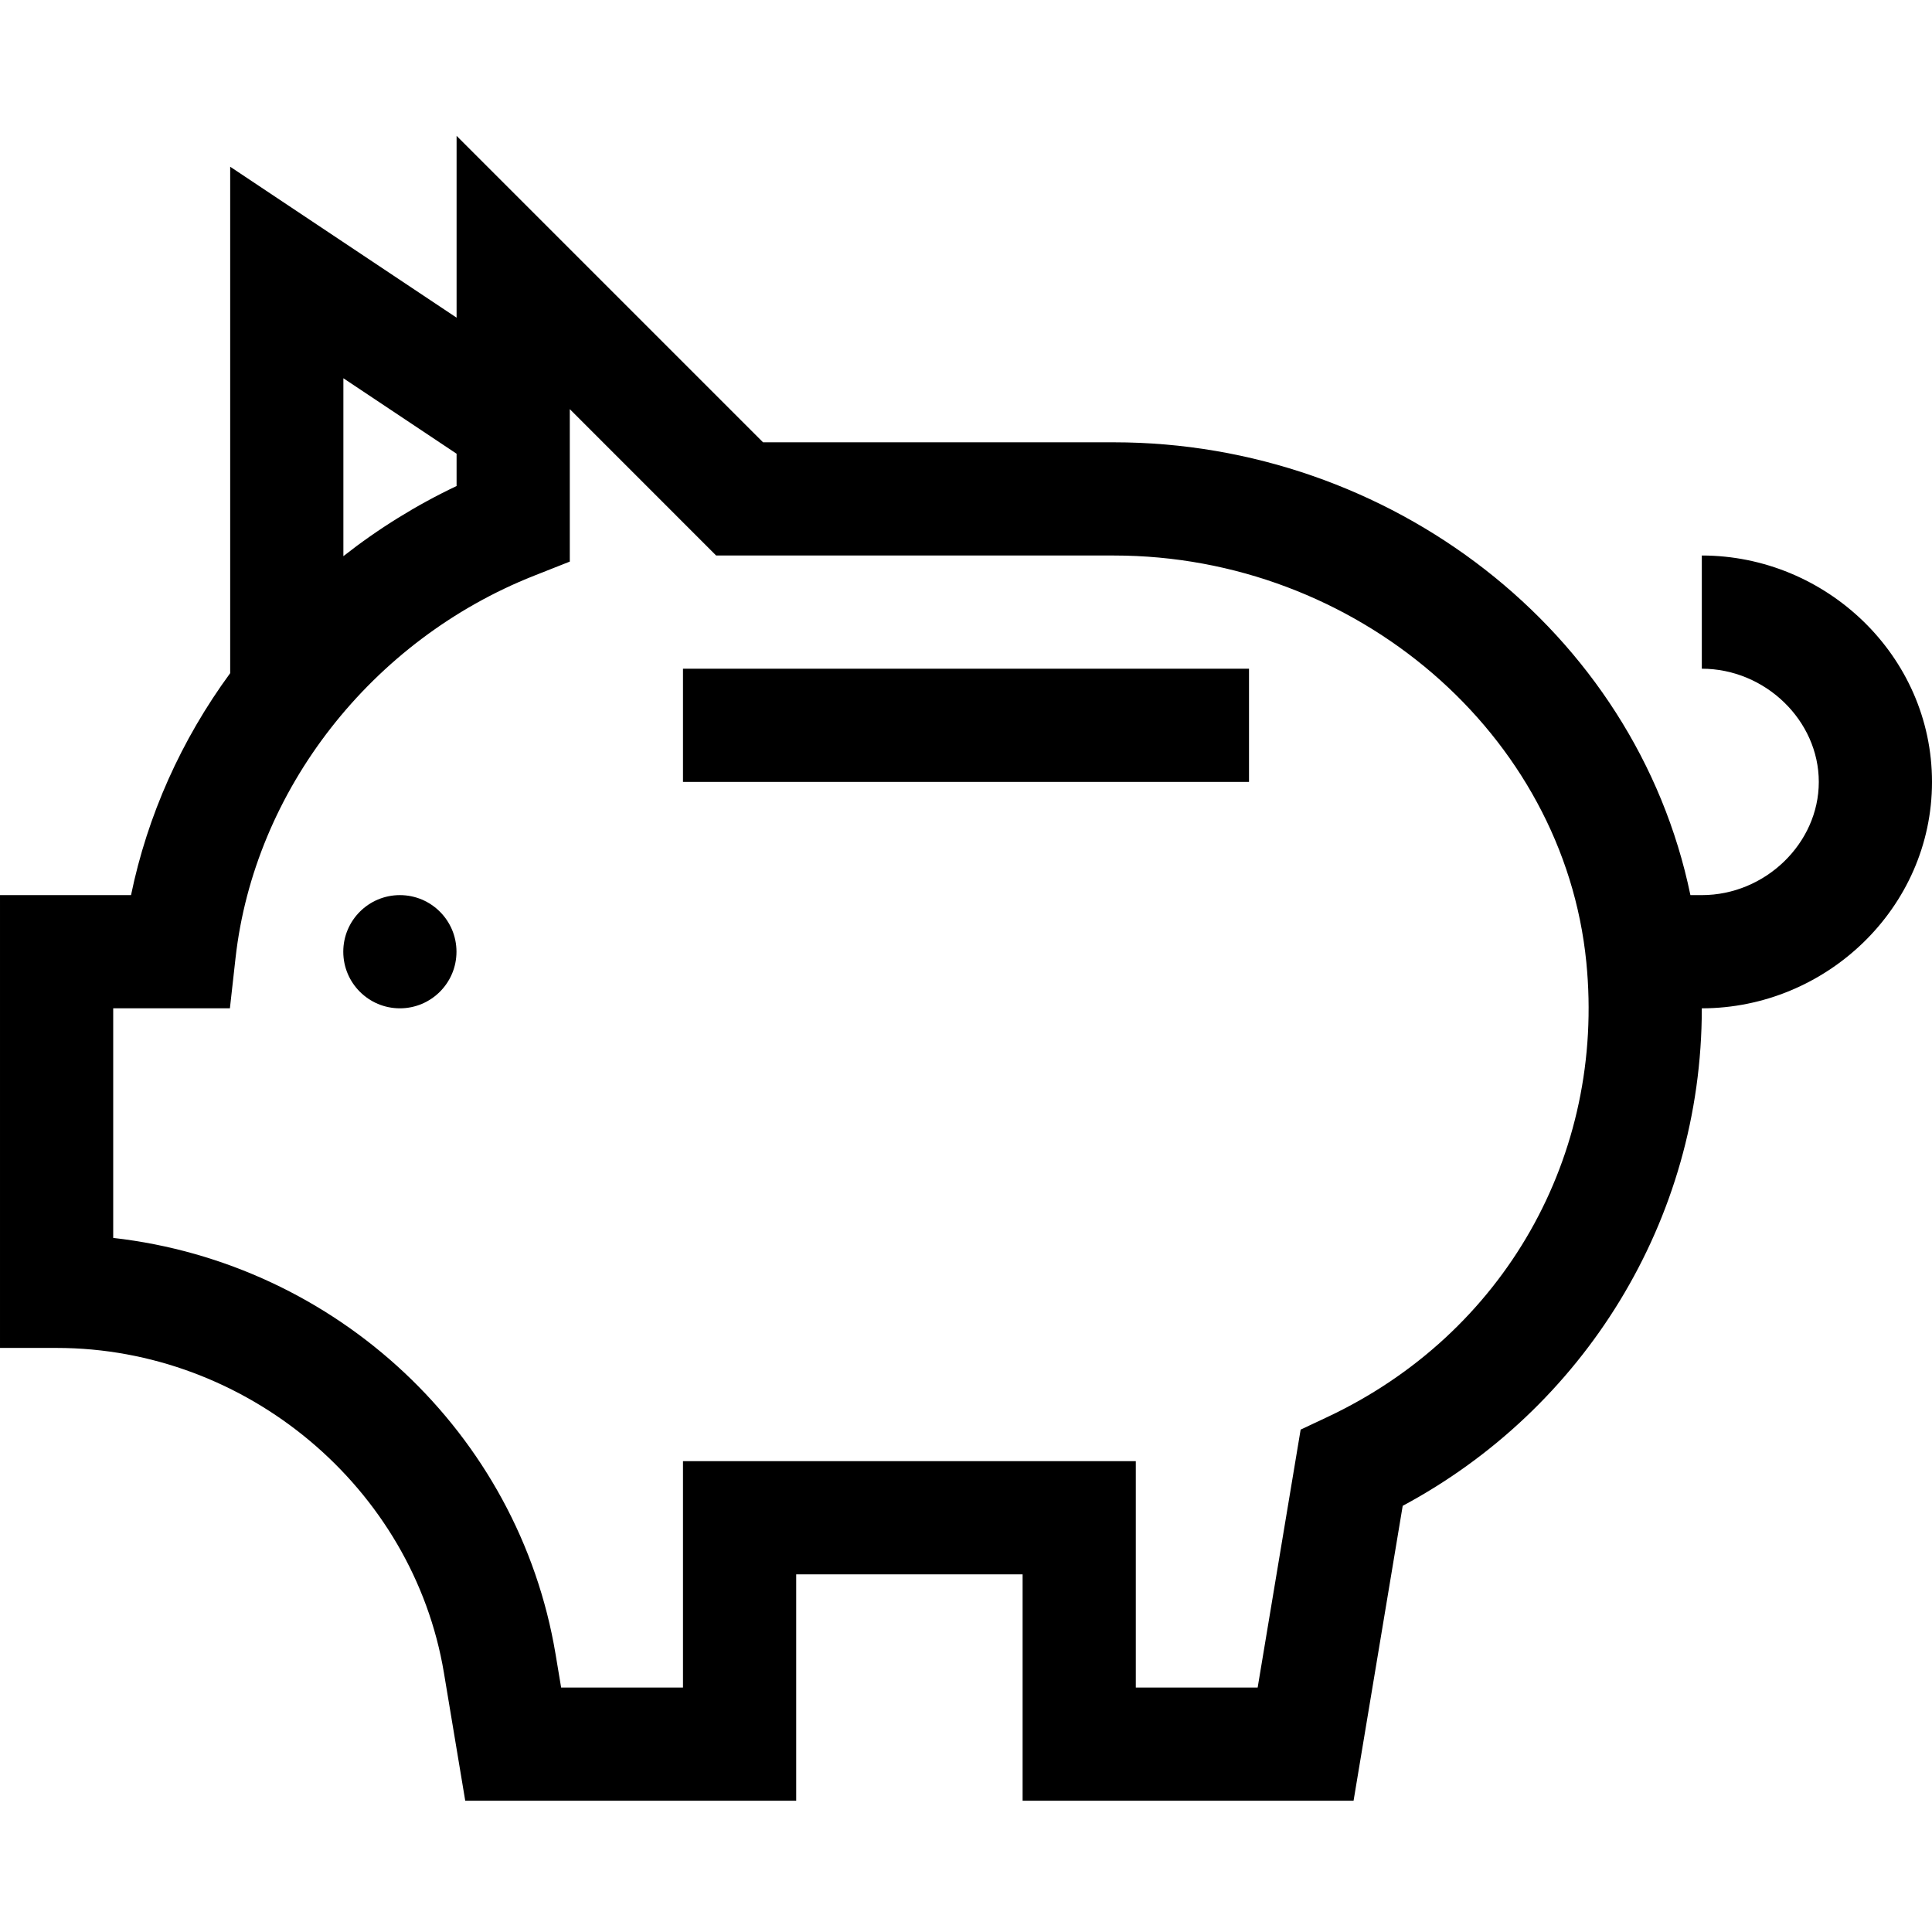<svg height="512pt" viewBox="0 -35 512 511" width="512pt" xmlns="http://www.w3.org/2000/svg"><path d="m120.973 216.715c0 8.285-6.719 15-15 15-8.285 0-15-6.715-15-15s6.715-15 15-15c8.281 0 15 6.715 15 15zm0 0"/><path d="m451 111.715v30c16.805 0 31 13.738 31 30 0 16.262-14.195 30-31 30h-3.023c-14.504-70.117-79.758-120-152.781-120h-92.98l-81.215-81.215v48.188l-60-40v134.207c-12.984 17.719-21.934 37.75-26.277 58.82h-34.723v120h15c50.336 0 94.465 37.016 102.645 86.105l5.648 33.895h87.707v-60h60v60h87.707l13.023-78.156c47.762-25.582 79.277-75.438 79.266-131.844 32.895 0 61.004-26.586 61.004-60 0-33.426-28.113-60-61-60zm-330-26.973v8.559c-10.664 5.055-20.727 11.305-30 18.586v-47.145zm230.801 255.27-7.117 3.348-11.391 68.355h-32.293v-60h-120v60h-32.293l-1.473-8.824c-9.762-58.582-58.043-103.637-117.234-110.332v-60.844h30.926l1.492-13.332c4.984-44.508 36.035-84.27 79.098-101.305l9.484-3.75v-40.402l38.785 38.789h105.41c64.211 0 119.203 47.332 125.195 107.758 5.082 51.234-21.84 98.547-68.59 120.539zm0 0"/><path d="m181 141.715h150v30h-150zm0 0"/></svg>